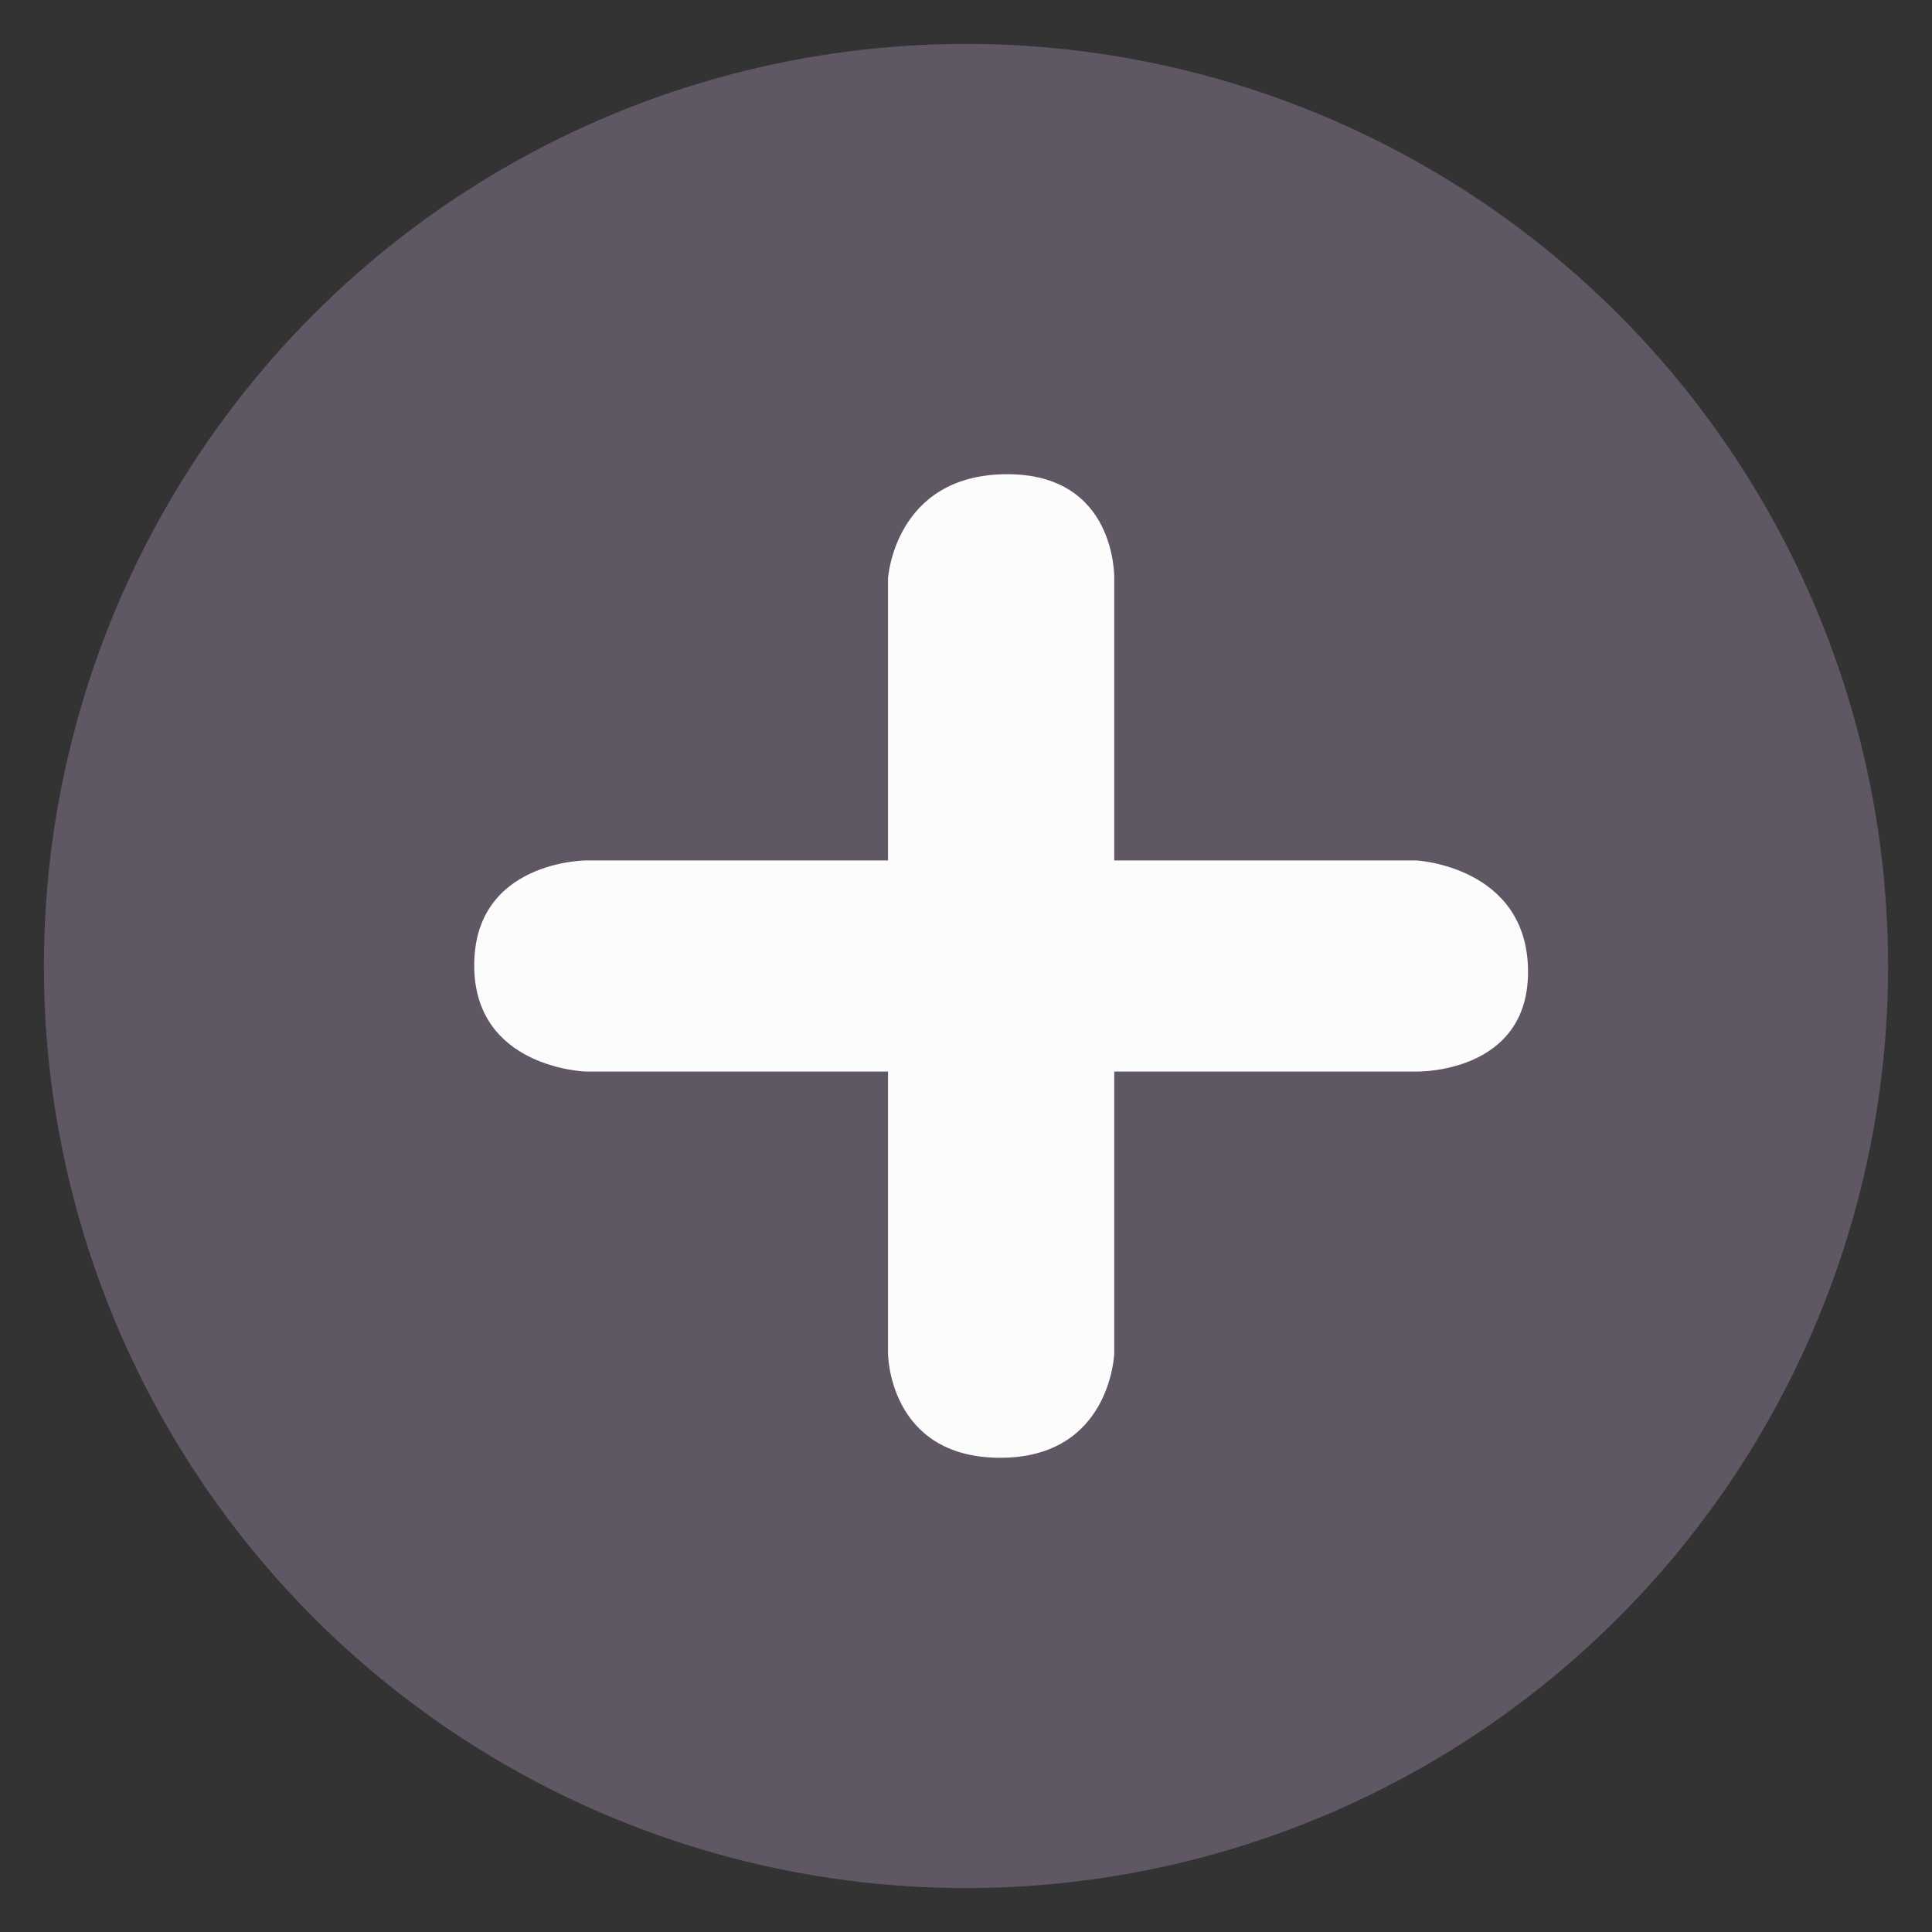 <?xml version="1.0" encoding="UTF-8"?>
<svg width="22px" height="22px" viewBox="0 0 22 22" version="1.1" xmlns="http://www.w3.org/2000/svg" xmlns:xlink="http://www.w3.org/1999/xlink">
    <rect x="0" y="0" width="22" height="22" fill="#333333" stroke="none"/>
    <!-- Generator: Sketch 48.2 (47327) - http://www.bohemiancoding.com/sketch -->
    <title>button_add</title>
    <desc>Created with Sketch.</desc>
    <defs></defs>
    <g id="dates_side_panel" stroke="none" stroke-width="1" fill="none" fill-rule="evenodd" transform="translate(-1, -349)">
        <g id="left-sub-panel">
            <g id="button_showmore" transform="translate(4, 348)">
                <g id="button_add" transform="translate(0, 4)">
                    <circle id="Oval" stroke="#5F5864" stroke-width="5" fill="#5F5864" cx="8" cy="8" r="8"></circle>
                    <path d="M13.13,6.798 L9.688,6.798 L9.688,3.586 C9.688,3.586 9.719,2.388 8.452,2.4 C7.185,2.412 7.112,3.586 7.112,3.586 L7.112,6.798 L3.67,6.798 C3.67,6.798 2.406,6.803 2.4,7.984 C2.394,9.164 3.67,9.202 3.67,9.202 L7.112,9.202 L7.112,12.414 C7.112,12.414 7.118,13.594 8.382,13.6 C9.647,13.605 9.688,12.414 9.688,12.414 L9.688,9.202 L13.13,9.202 C13.13,9.202 14.413,9.231 14.4,8.049 C14.387,6.866 13.13,6.798 13.13,6.798 L13.13,6.798 Z" id="Shape" fill="#FCFCFC"></path>
                </g>
            </g>
        </g>
    </g>
</svg>